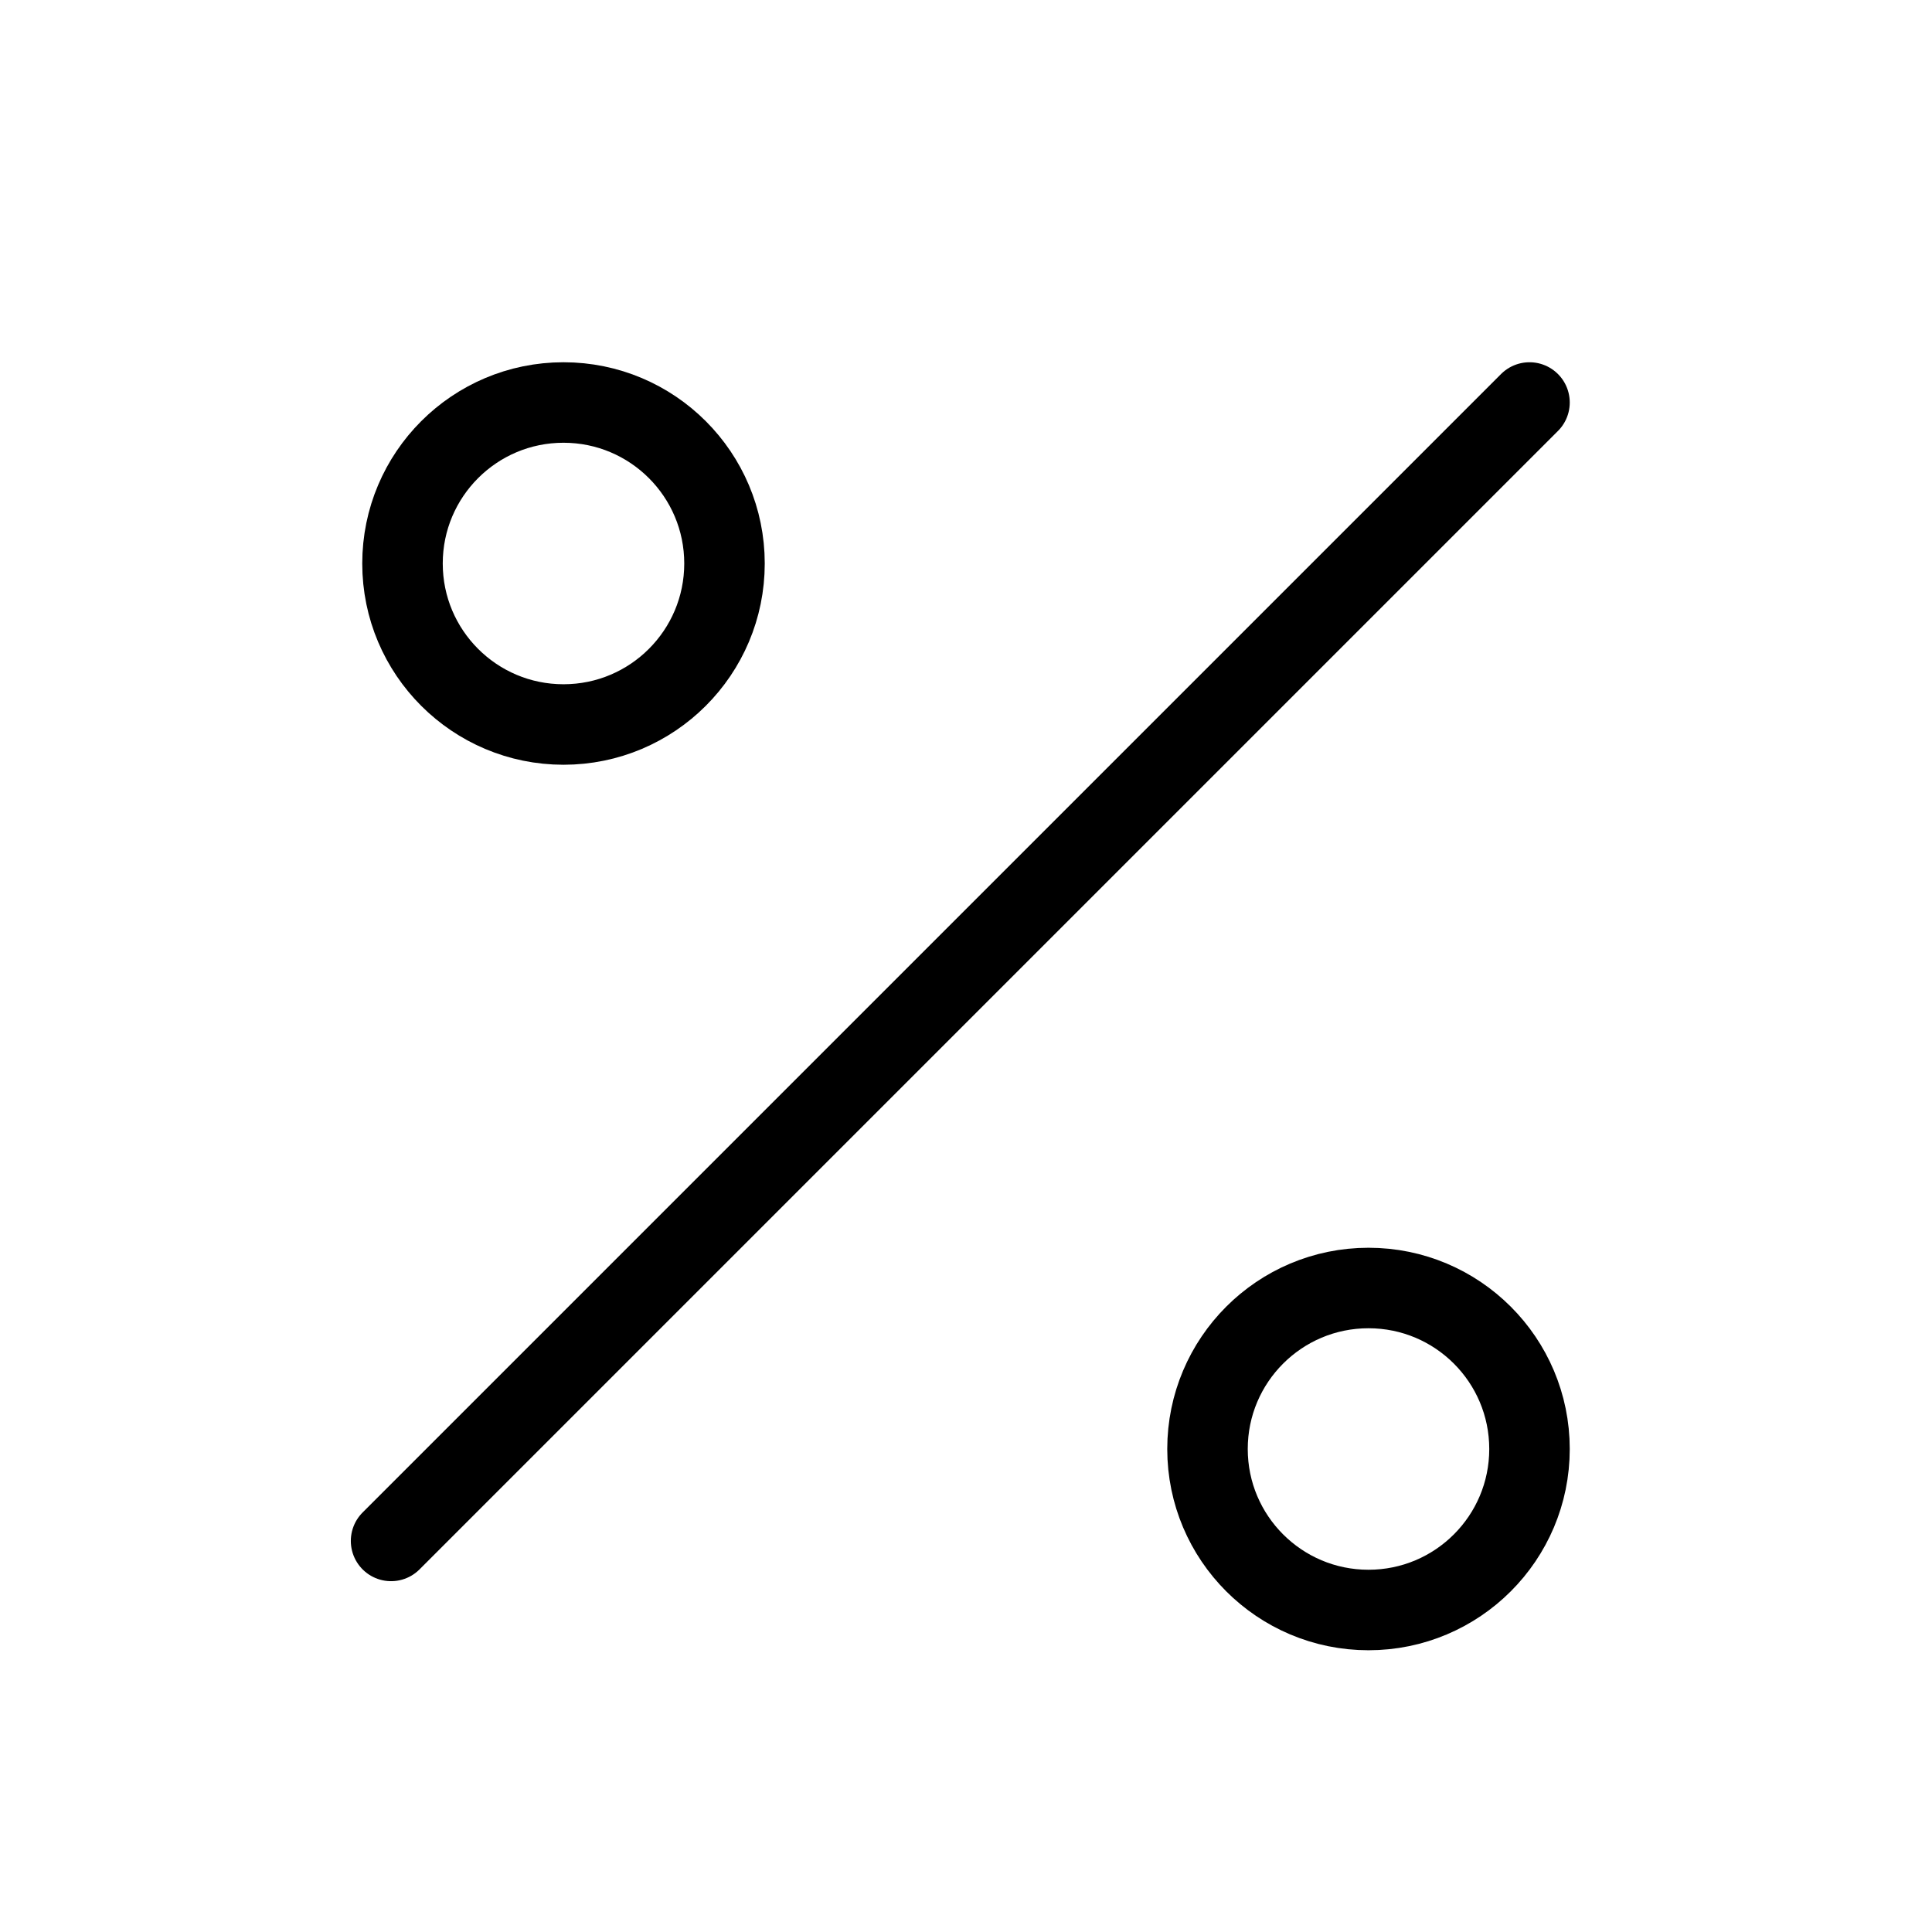 <svg width="24" height="24" viewBox="0 0 24 24" fill="none" xmlns="http://www.w3.org/2000/svg">
<path d="M19 5L4.858 19.142" stroke="black" stroke-linecap="round" stroke-linejoin="round"/>
<circle cx="7" cy="7" r="2" stroke="black"/>
<circle cx="17" cy="18" r="2" stroke="black"/>
</svg>
